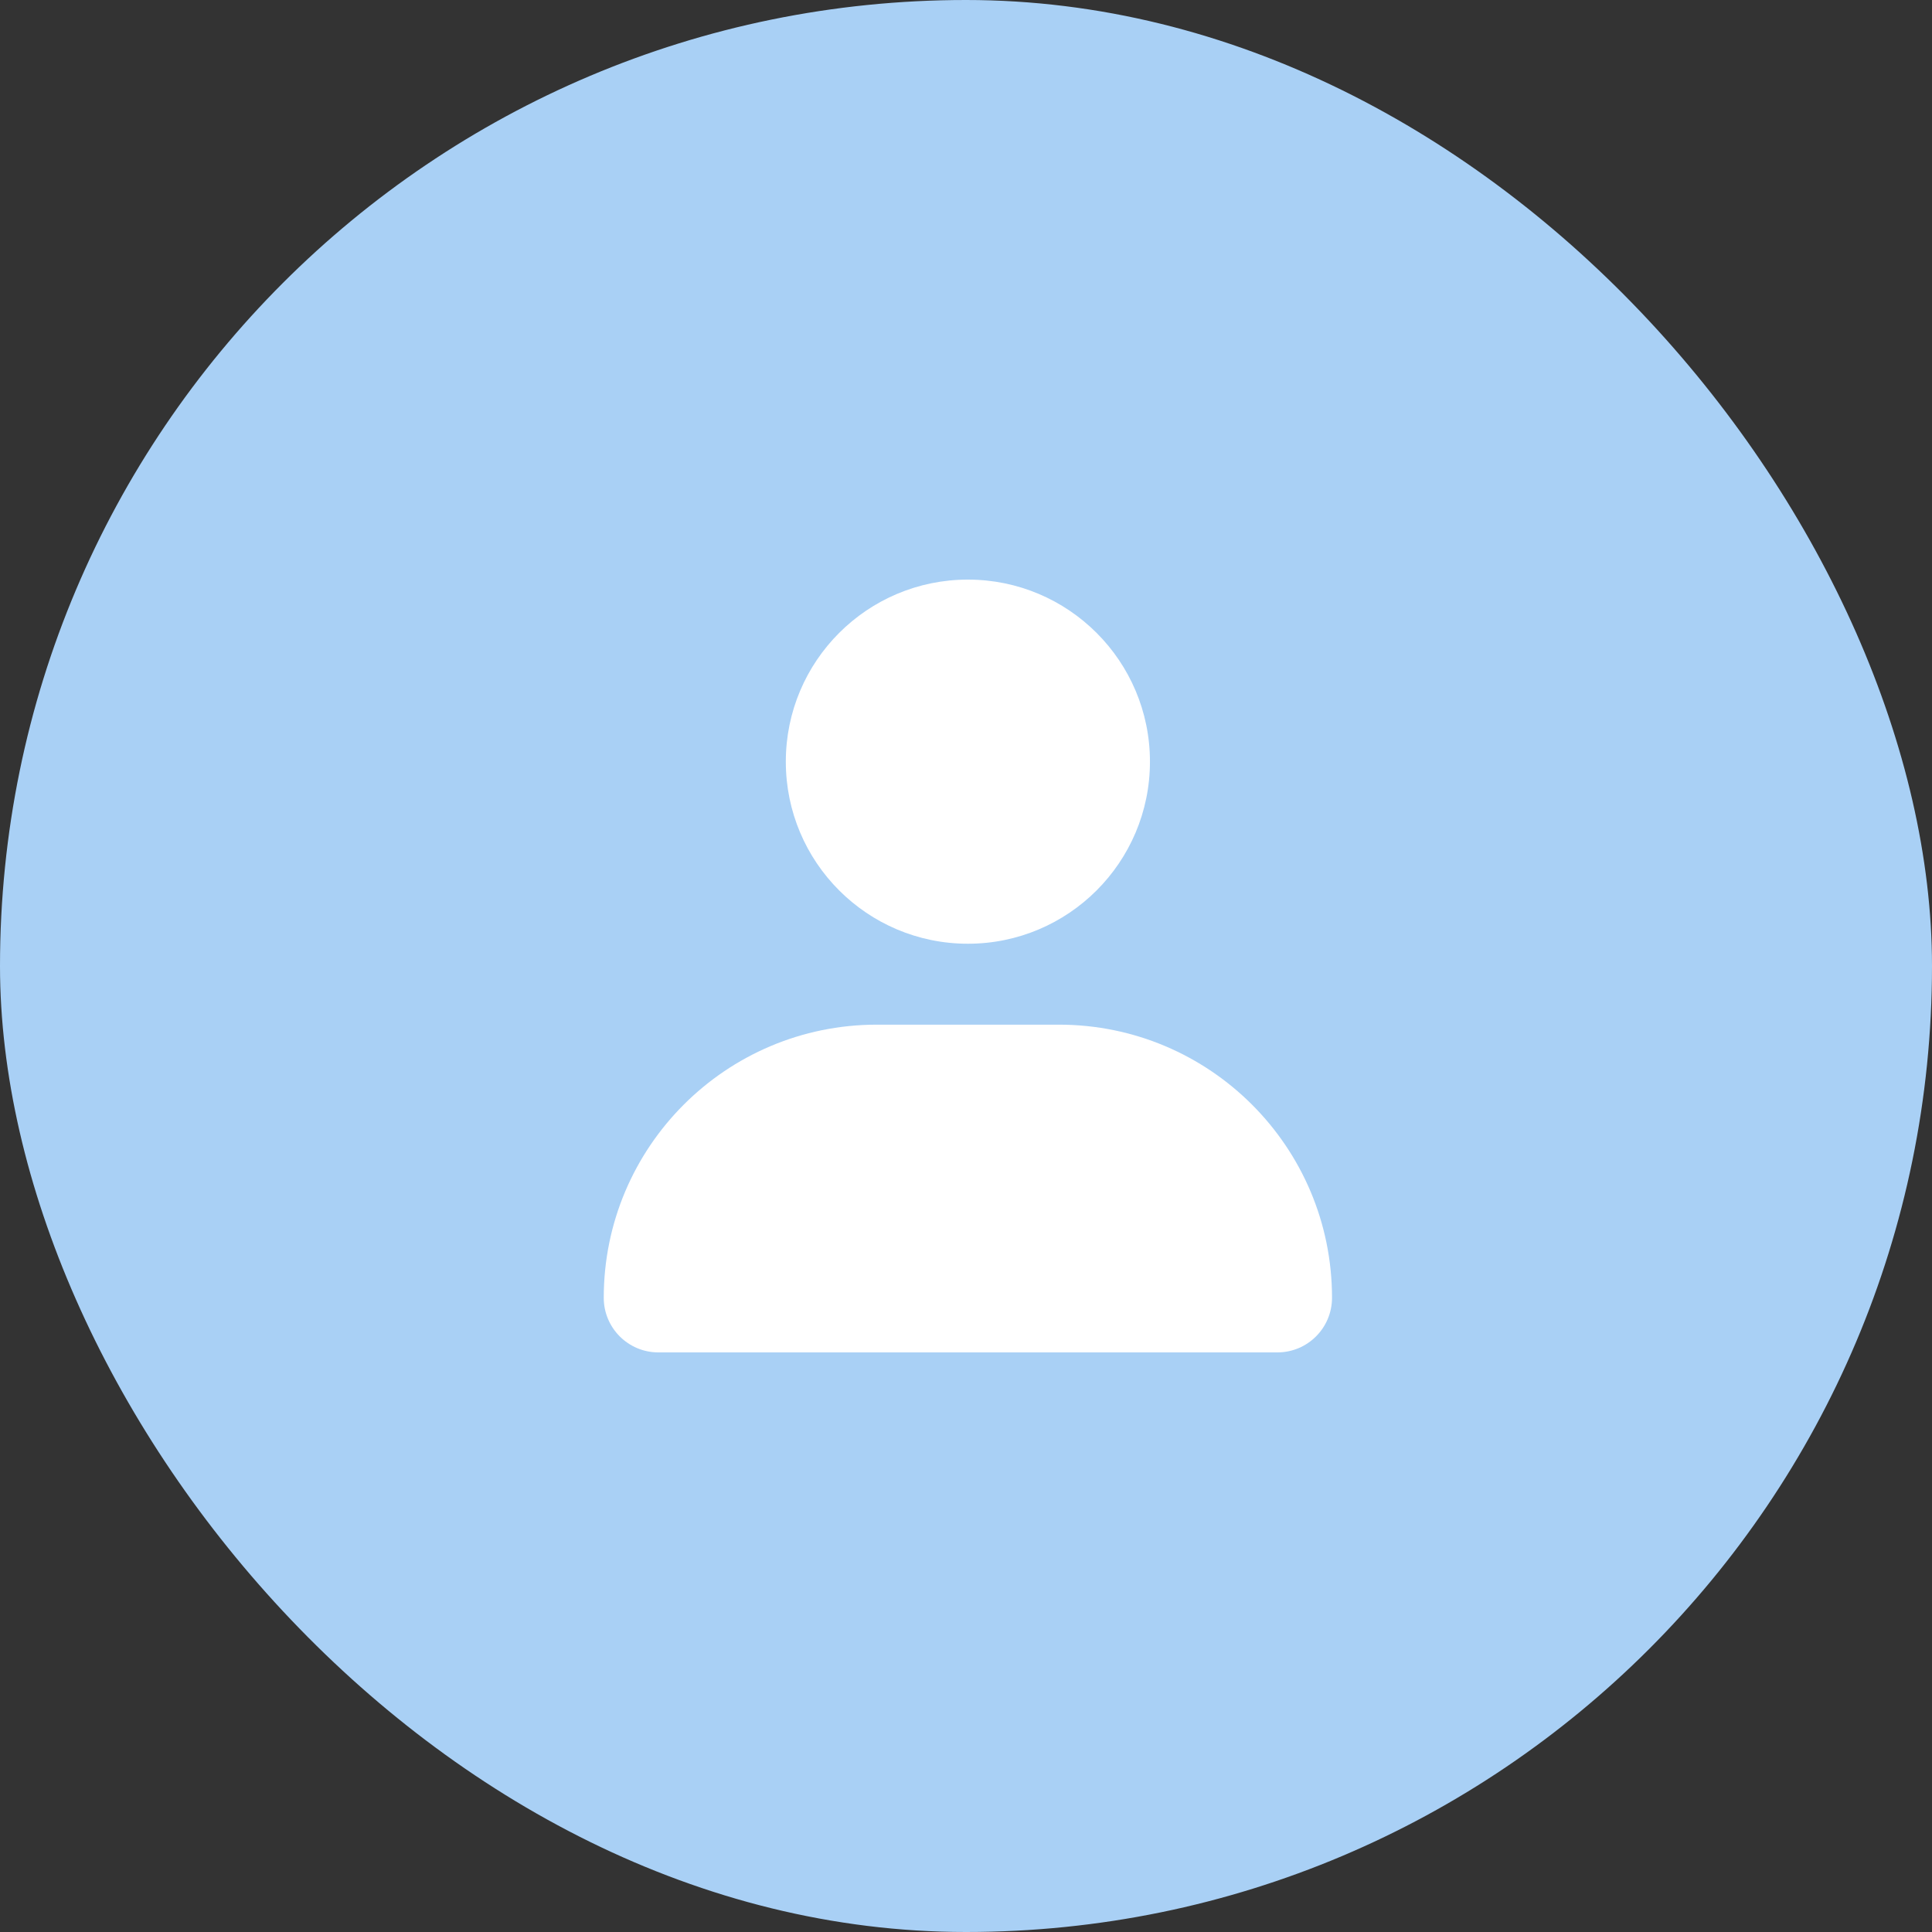 <svg width="80" height="80" viewBox="0 0 80 80" fill="none" xmlns="http://www.w3.org/2000/svg">
<rect x="0" y="0" width="80" height="80" fill="#333333" stroke="none"/>
<rect width="80" height="80" rx="40" fill="#A9D0F5"/>
<ellipse cx="40.078" cy="31.539" rx="7.539" ry="7.539" fill="white"/>
<path d="M25 53.738C25 47.492 30.063 42.429 36.309 42.429H43.847C50.093 42.429 55.156 47.492 55.156 53.738C55.156 54.987 54.144 56 52.895 56H27.261C26.012 56 25 54.987 25 53.738Z" fill="white"/>
</svg>
